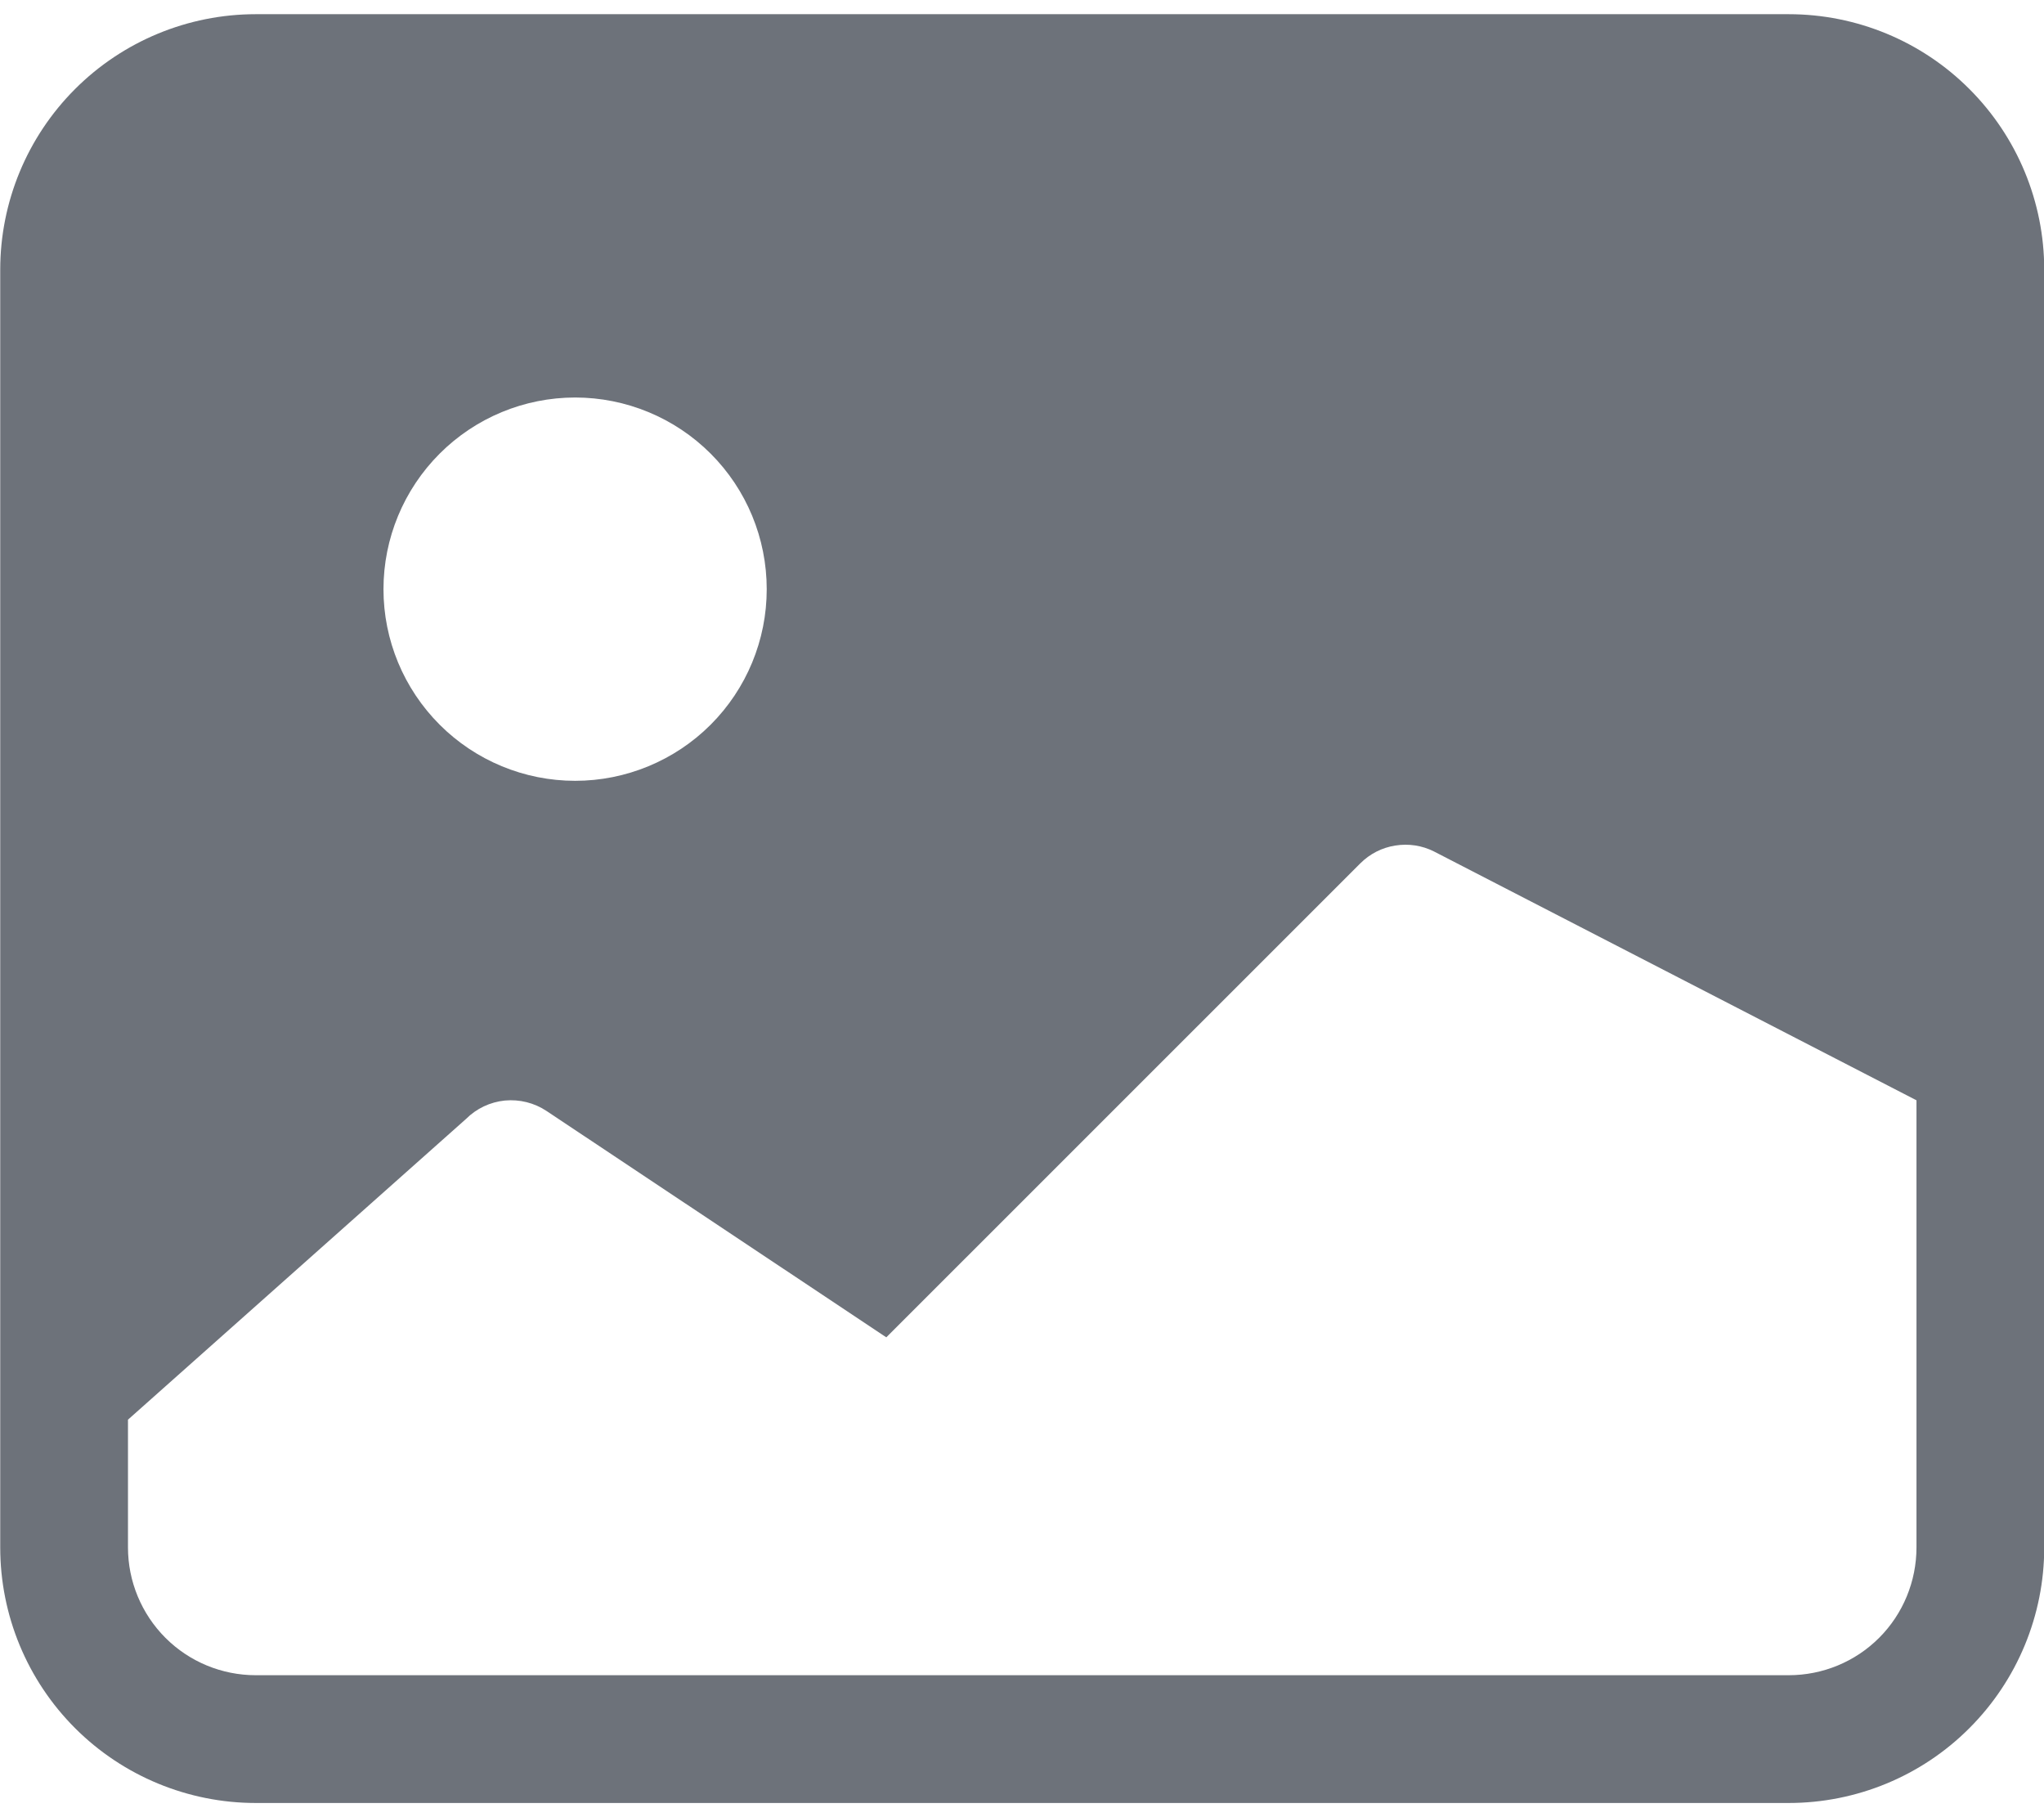 <svg width="18" height="16" viewBox="0 0 18 16" fill="none" xmlns="http://www.w3.org/2000/svg">
<path d="M0.002 2.375C0.002 1.778 0.239 1.206 0.661 0.784C1.083 0.362 1.656 0.125 2.252 0.125H15.752C16.349 0.125 16.922 0.362 17.343 0.784C17.765 1.206 18.002 1.778 18.002 2.375V13.625C18.002 14.222 17.765 14.794 17.343 15.216C16.922 15.638 16.349 15.875 15.752 15.875H2.252C1.656 15.875 1.083 15.638 0.661 15.216C0.239 14.794 0.002 14.222 0.002 13.625V2.375ZM1.127 12.5V13.625C1.127 13.923 1.246 14.21 1.457 14.421C1.668 14.632 1.954 14.75 2.252 14.75H15.752C16.051 14.75 16.337 14.632 16.548 14.421C16.759 14.21 16.877 13.923 16.877 13.625V9.688L12.628 7.497C12.523 7.444 12.403 7.426 12.287 7.445C12.17 7.463 12.063 7.518 11.979 7.602L7.805 11.775L4.813 9.782C4.705 9.71 4.575 9.678 4.446 9.69C4.317 9.703 4.196 9.76 4.104 9.852L1.127 12.5ZM6.752 5.188C6.752 4.74 6.575 4.311 6.258 3.994C5.942 3.678 5.512 3.5 5.065 3.5C4.617 3.5 4.188 3.678 3.872 3.994C3.555 4.311 3.377 4.74 3.377 5.188C3.377 5.635 3.555 6.064 3.872 6.381C4.188 6.697 4.617 6.875 5.065 6.875C5.512 6.875 5.942 6.697 6.258 6.381C6.575 6.064 6.752 5.635 6.752 5.188Z" fill="#6D727A"/>
</svg>

